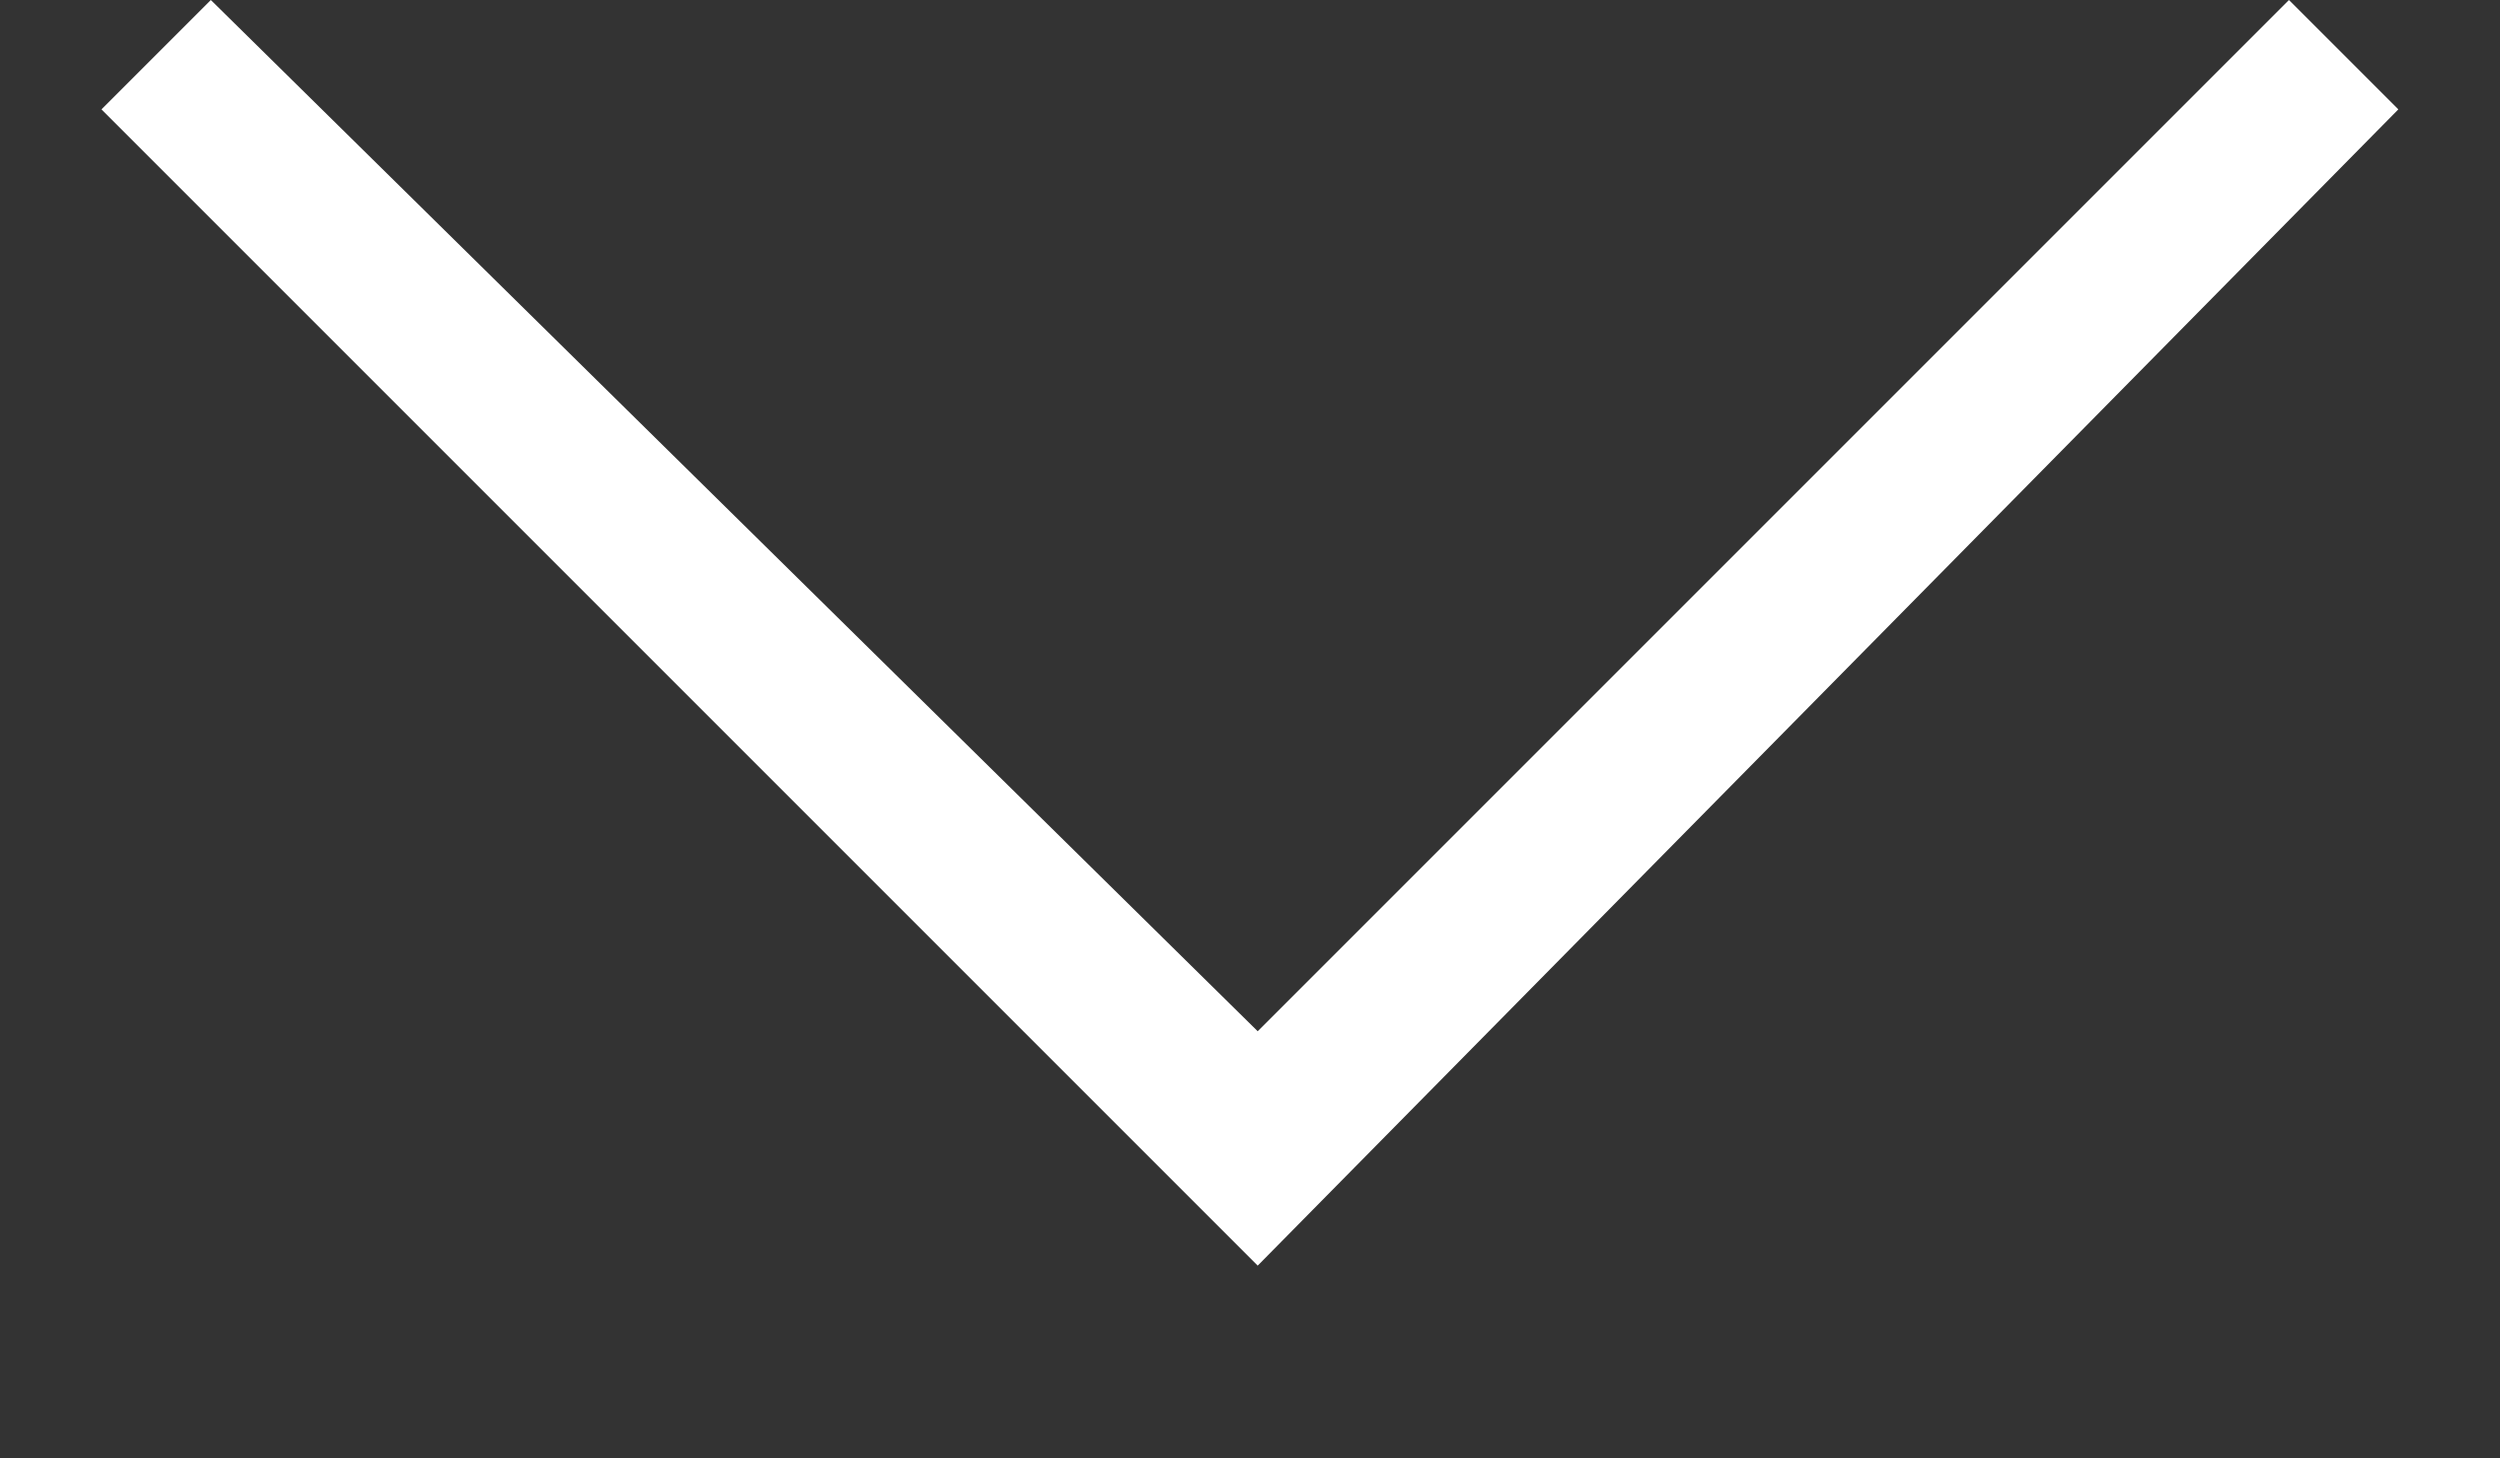 <svg width="12" height="7" viewBox="0 0 12 7" fill="none" xmlns="http://www.w3.org/2000/svg">
<rect x="0" y="0" width="12" height="7" fill="#333333" stroke="none"/>
<path d="M1.012 0L6.037 4.95L10.987 0L11.512 0.525L6.037 6.075L0.487 0.525L1.012 0Z" fill="white"/>
</svg>
